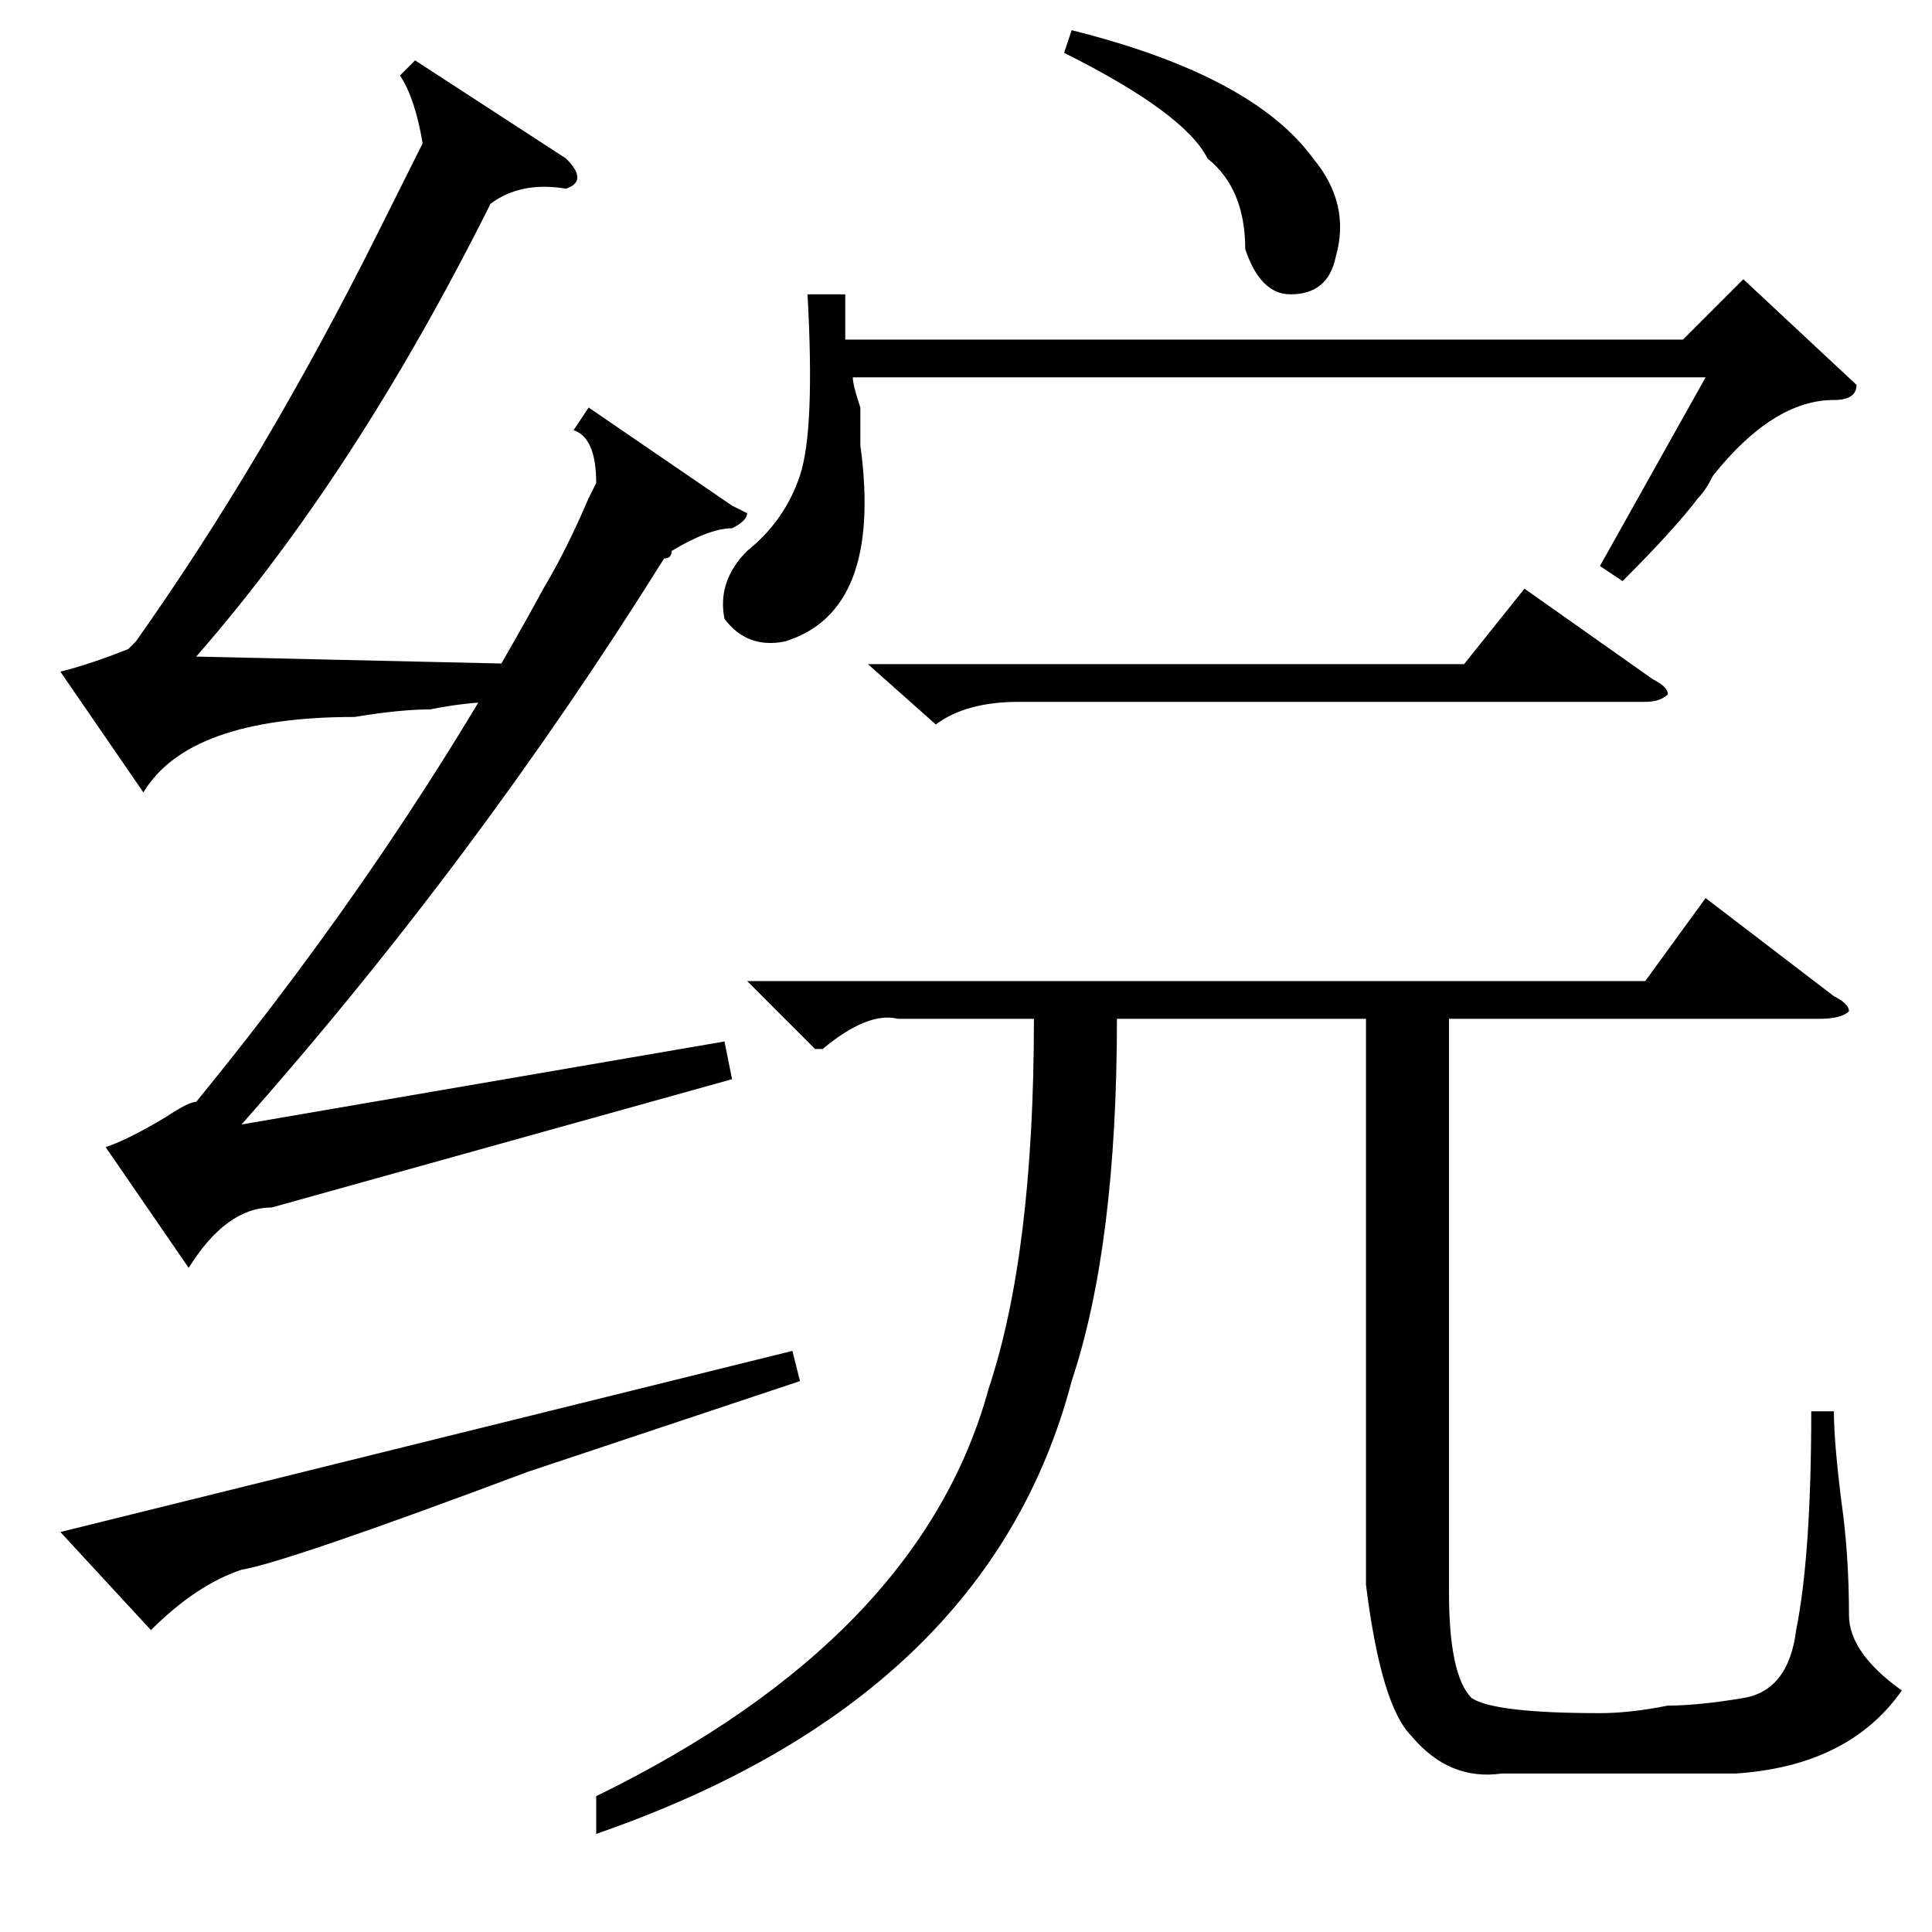 <?xml version="1.0" standalone="no"?>
<!DOCTYPE svg PUBLIC "-//W3C//DTD SVG 1.1//EN" "http://www.w3.org/Graphics/SVG/1.1/DTD/svg11.dtd" >
<svg xmlns="http://www.w3.org/2000/svg" xmlns:xlink="http://www.w3.org/1999/xlink" version="1.1" viewBox="0 -52 256 256">
  <g transform="matrix(1 0 0 -1 0 204)">
   <path fill="currentColor"
d="M99 126h119l8 11l17 -13q2 -1 2 -2q-1 -1 -4 -1h-49v-76q0 -11 3 -14q3 -2 17 -2q4 0 9 1q4 0 10 1t7 9q2 10 2 29h3q0 -4 1 -12q1 -7 1 -15q0 -5 7 -10q-7 -10 -22 -11h-16h-15q-7 -1 -12 5q-4 4 -6 20v75h-33q0 -30 -6 -48q-11 -42 -63 -60v5q43 21 52 54q6 18 6 49
h-18q-4 1 -10 -4h-1zM112 217v-6h111l8 8l15 -14q0 -2 -3 -2q-8 0 -16 -10q-1 -2 -2 -3q-3 -4 -10 -11l-3 2l14 25h-113q0 -1 1 -4v-5q3 -22 -10 -26q-5 -1 -8 3q-1 5 3 9q5 4 7 10t1 24h5zM115 168h79l8 10l17 -12q2 -1 2 -2q-1 -1 -3 -1h-83q-7 0 -11 -3zM141 249l1 3
q24 -6 32 -17q5 -6 3 -13q-1 -5 -6 -5q-4 0 -6 6q0 8 -5 12q-3 6 -19 14zM97 189l2 -1q0 -1 -2 -2q-3 0 -8 -3q0 -1 -1 -1q-25 -40 -56 -75l64 11l1 -5l-61 -17q-6 0 -11 -8l-11 16q3 1 8 4q3 2 4 2q27 33 46 68q3 5 6 12l1 2q0 6 -3 7l2 3zM70 61q-32 -12 -38 -13
q-6 -2 -12 -8l-12 13l97 24l1 -4zM66 163q-4 0 -9 -1q-4 0 -10 -1q-22 0 -28 -10l-11 16q4 1 9 3l1 1q17 24 32 54l6 12q-1 6 -3 9l2 2l20 -13q3 -3 0 -4q-6 1 -10 -2q-18 -36 -39 -60l44 -1z" />
  </g>

</svg>
